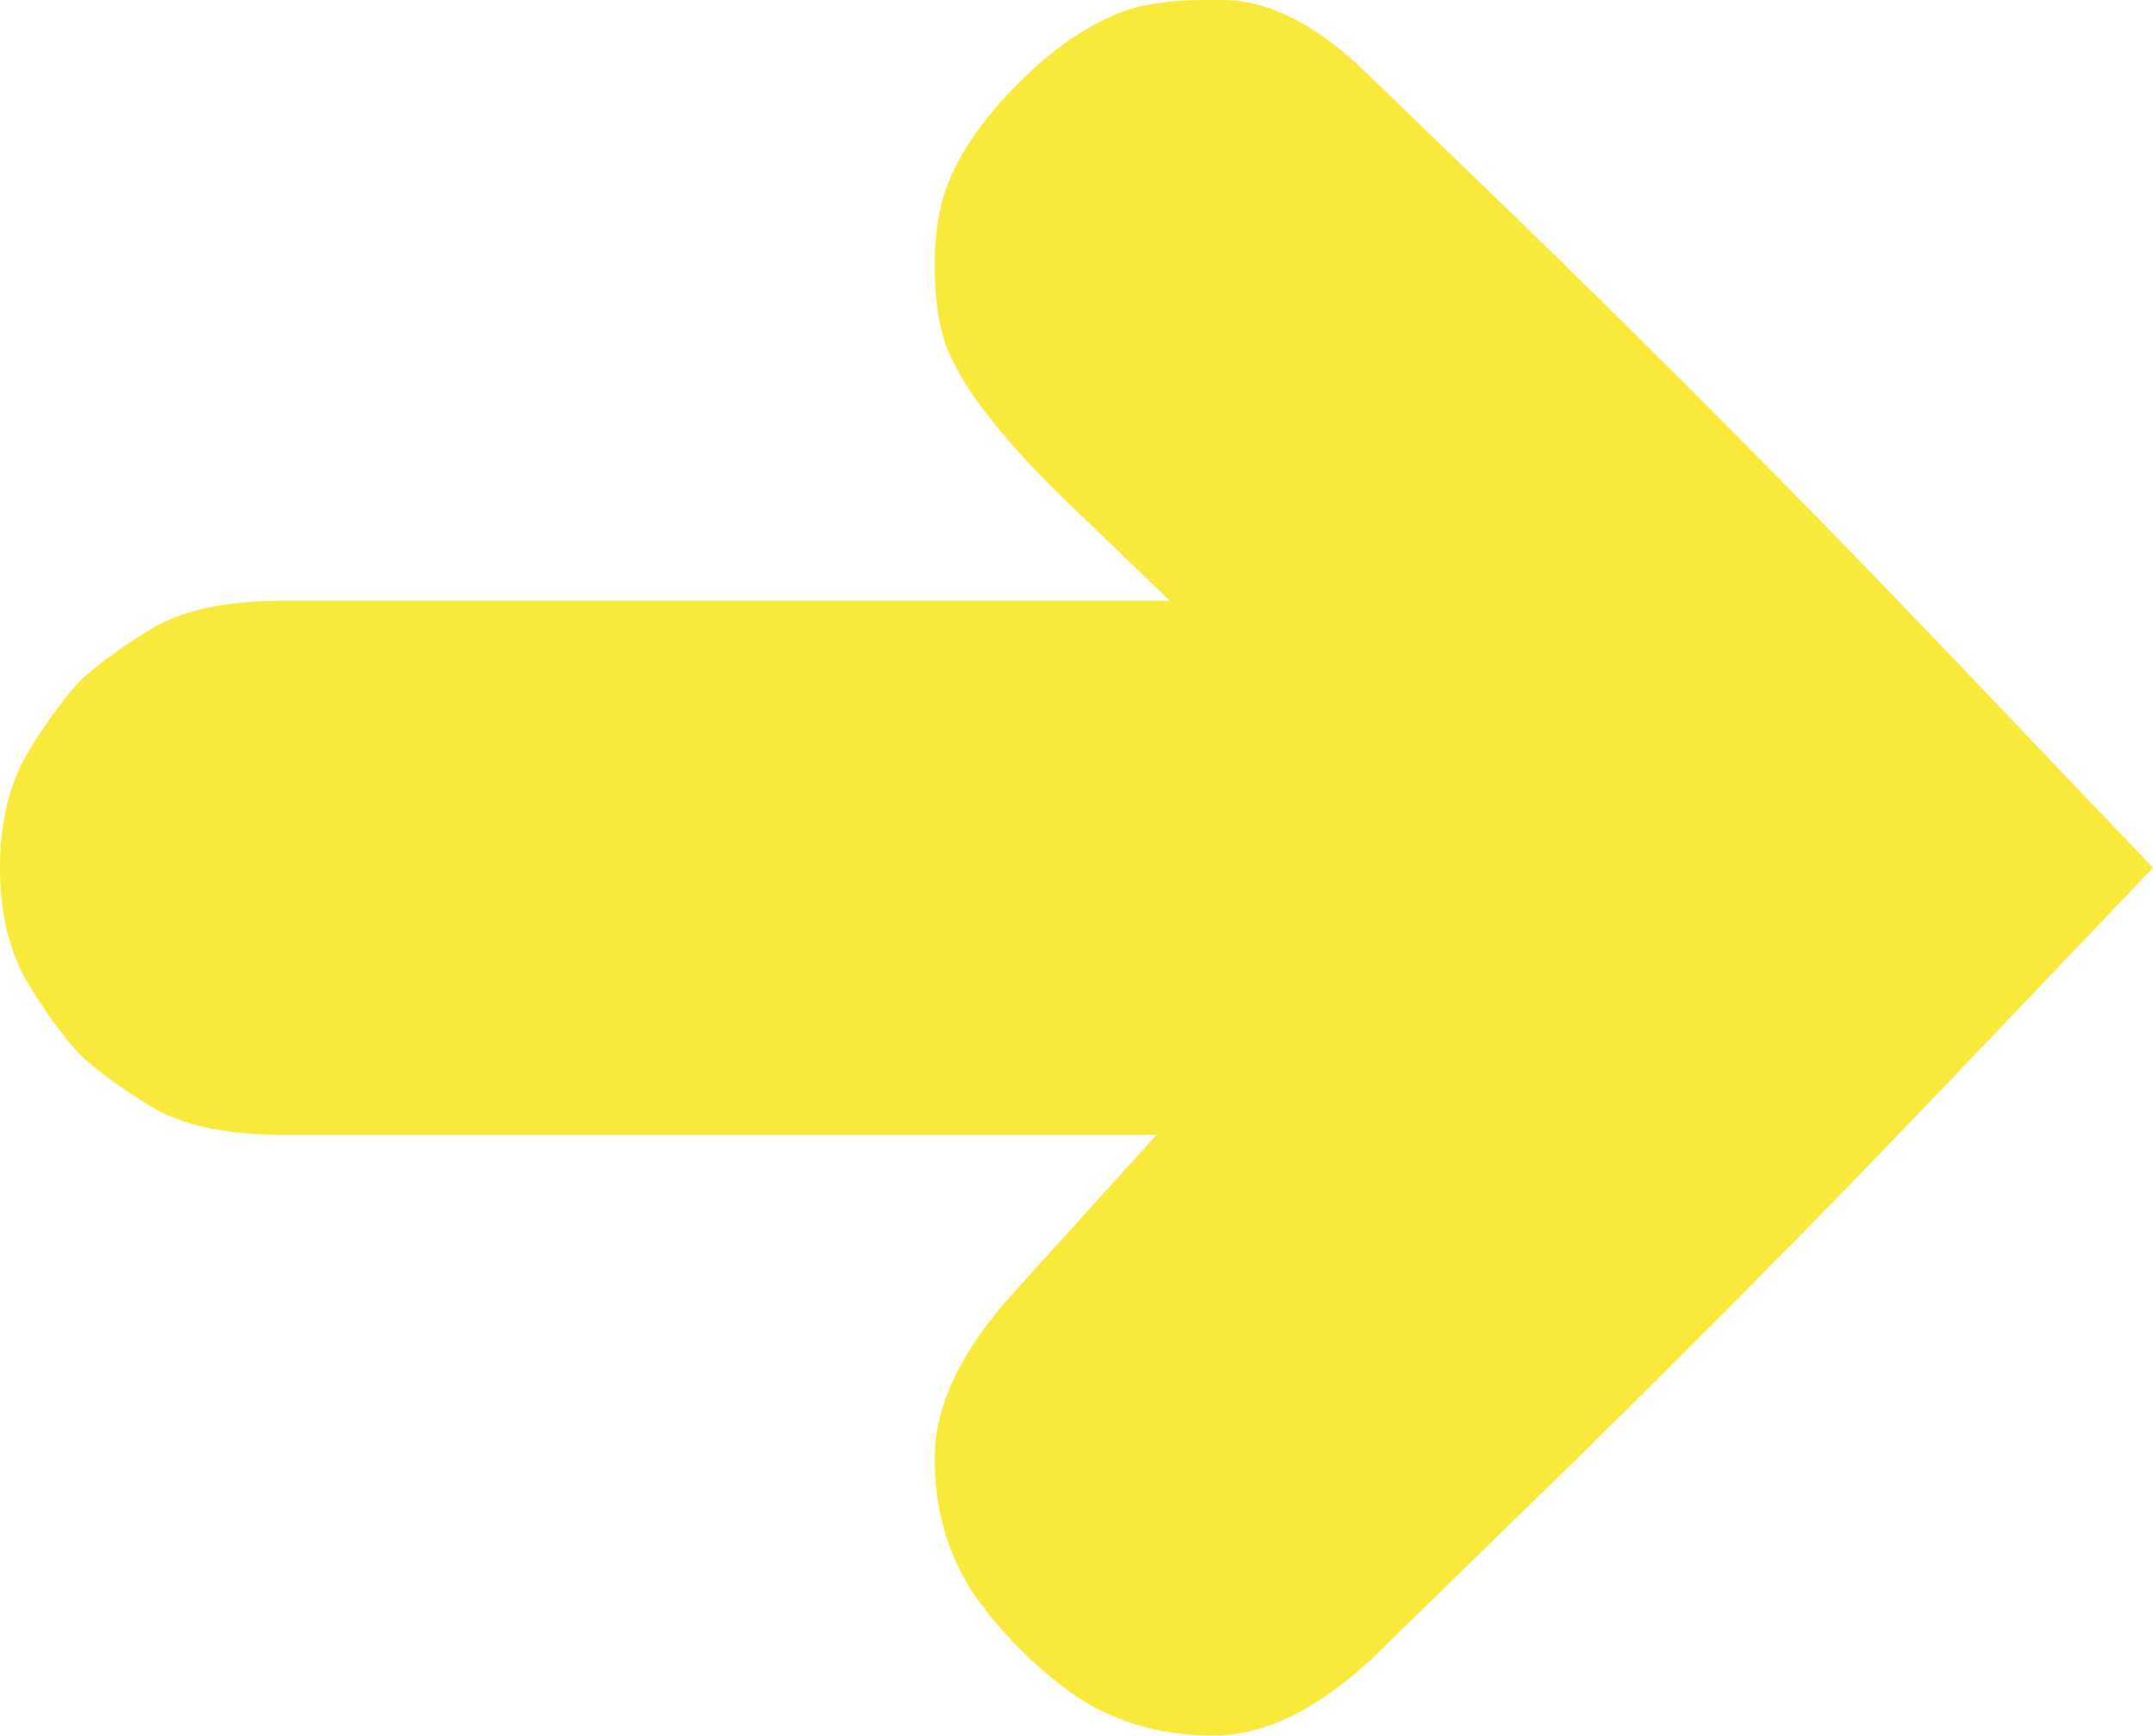 <?xml version="1.0" encoding="UTF-8" standalone="no"?>
<svg width="31px" height="25px" viewBox="0 0 31 25" version="1.1" xmlns="http://www.w3.org/2000/svg" xmlns:xlink="http://www.w3.org/1999/xlink">
    <!-- Generator: Sketch 3.8.3 (29802) - http://www.bohemiancoding.com/sketch -->
    <title>Page 1</title>
    <desc>Created with Sketch.</desc>
    <defs></defs>
    <g id="Mørk-topp,-resten-lyst-Copy" stroke="none" stroke-width="1" fill="none" fill-rule="evenodd">
        <g id="Desktop-HD" transform="translate(-578, -707)" fill="#F9E93A">
            <g id="Group-11-Copy" transform="translate(362, 688)">
                <g id="Knapp:-CTA">
                    <path d="M233.471,43.992 C234.224,43.992 235.009,43.6 235.826,42.815 L237.82,40.868 C239.951,38.801 242.018,36.719 244.02,34.62 L247,31.496 L244.02,28.372 C242.018,26.274 239.951,24.191 237.82,22.124 L235.681,20.057 C234.96,19.353 234.263,19 233.591,19 L233.351,19 C232.838,19 232.421,19.064 232.101,19.192 C231.781,19.32 231.46,19.513 231.139,19.769 C230.803,20.041 230.499,20.346 230.227,20.682 C229.97,21.003 229.778,21.323 229.649,21.644 C229.522,21.964 229.457,22.364 229.457,22.845 C229.457,23.326 229.522,23.726 229.649,24.047 C229.794,24.383 230.018,24.736 230.323,25.104 C230.627,25.489 231.044,25.929 231.572,26.426 L232.846,27.651 L220.061,27.651 C219.276,27.651 218.659,27.78 218.211,28.036 C217.762,28.308 217.41,28.565 217.153,28.805 C216.913,29.061 216.657,29.414 216.385,29.862 C216.128,30.311 216,30.856 216,31.496 C216,32.137 216.128,32.682 216.385,33.13 C216.657,33.579 216.913,33.932 217.153,34.187 C217.41,34.428 217.762,34.684 218.211,34.957 C218.659,35.213 219.276,35.341 220.061,35.341 L232.653,35.341 L230.587,37.624 C229.834,38.457 229.457,39.25 229.457,40.003 C229.457,40.74 229.649,41.397 230.034,41.974 C230.434,42.534 230.915,43.015 231.476,43.415 C232.053,43.8 232.718,43.992 233.471,43.992 Z" id="Page-1"></path>
                </g>
            </g>
        </g>
    </g>
</svg>